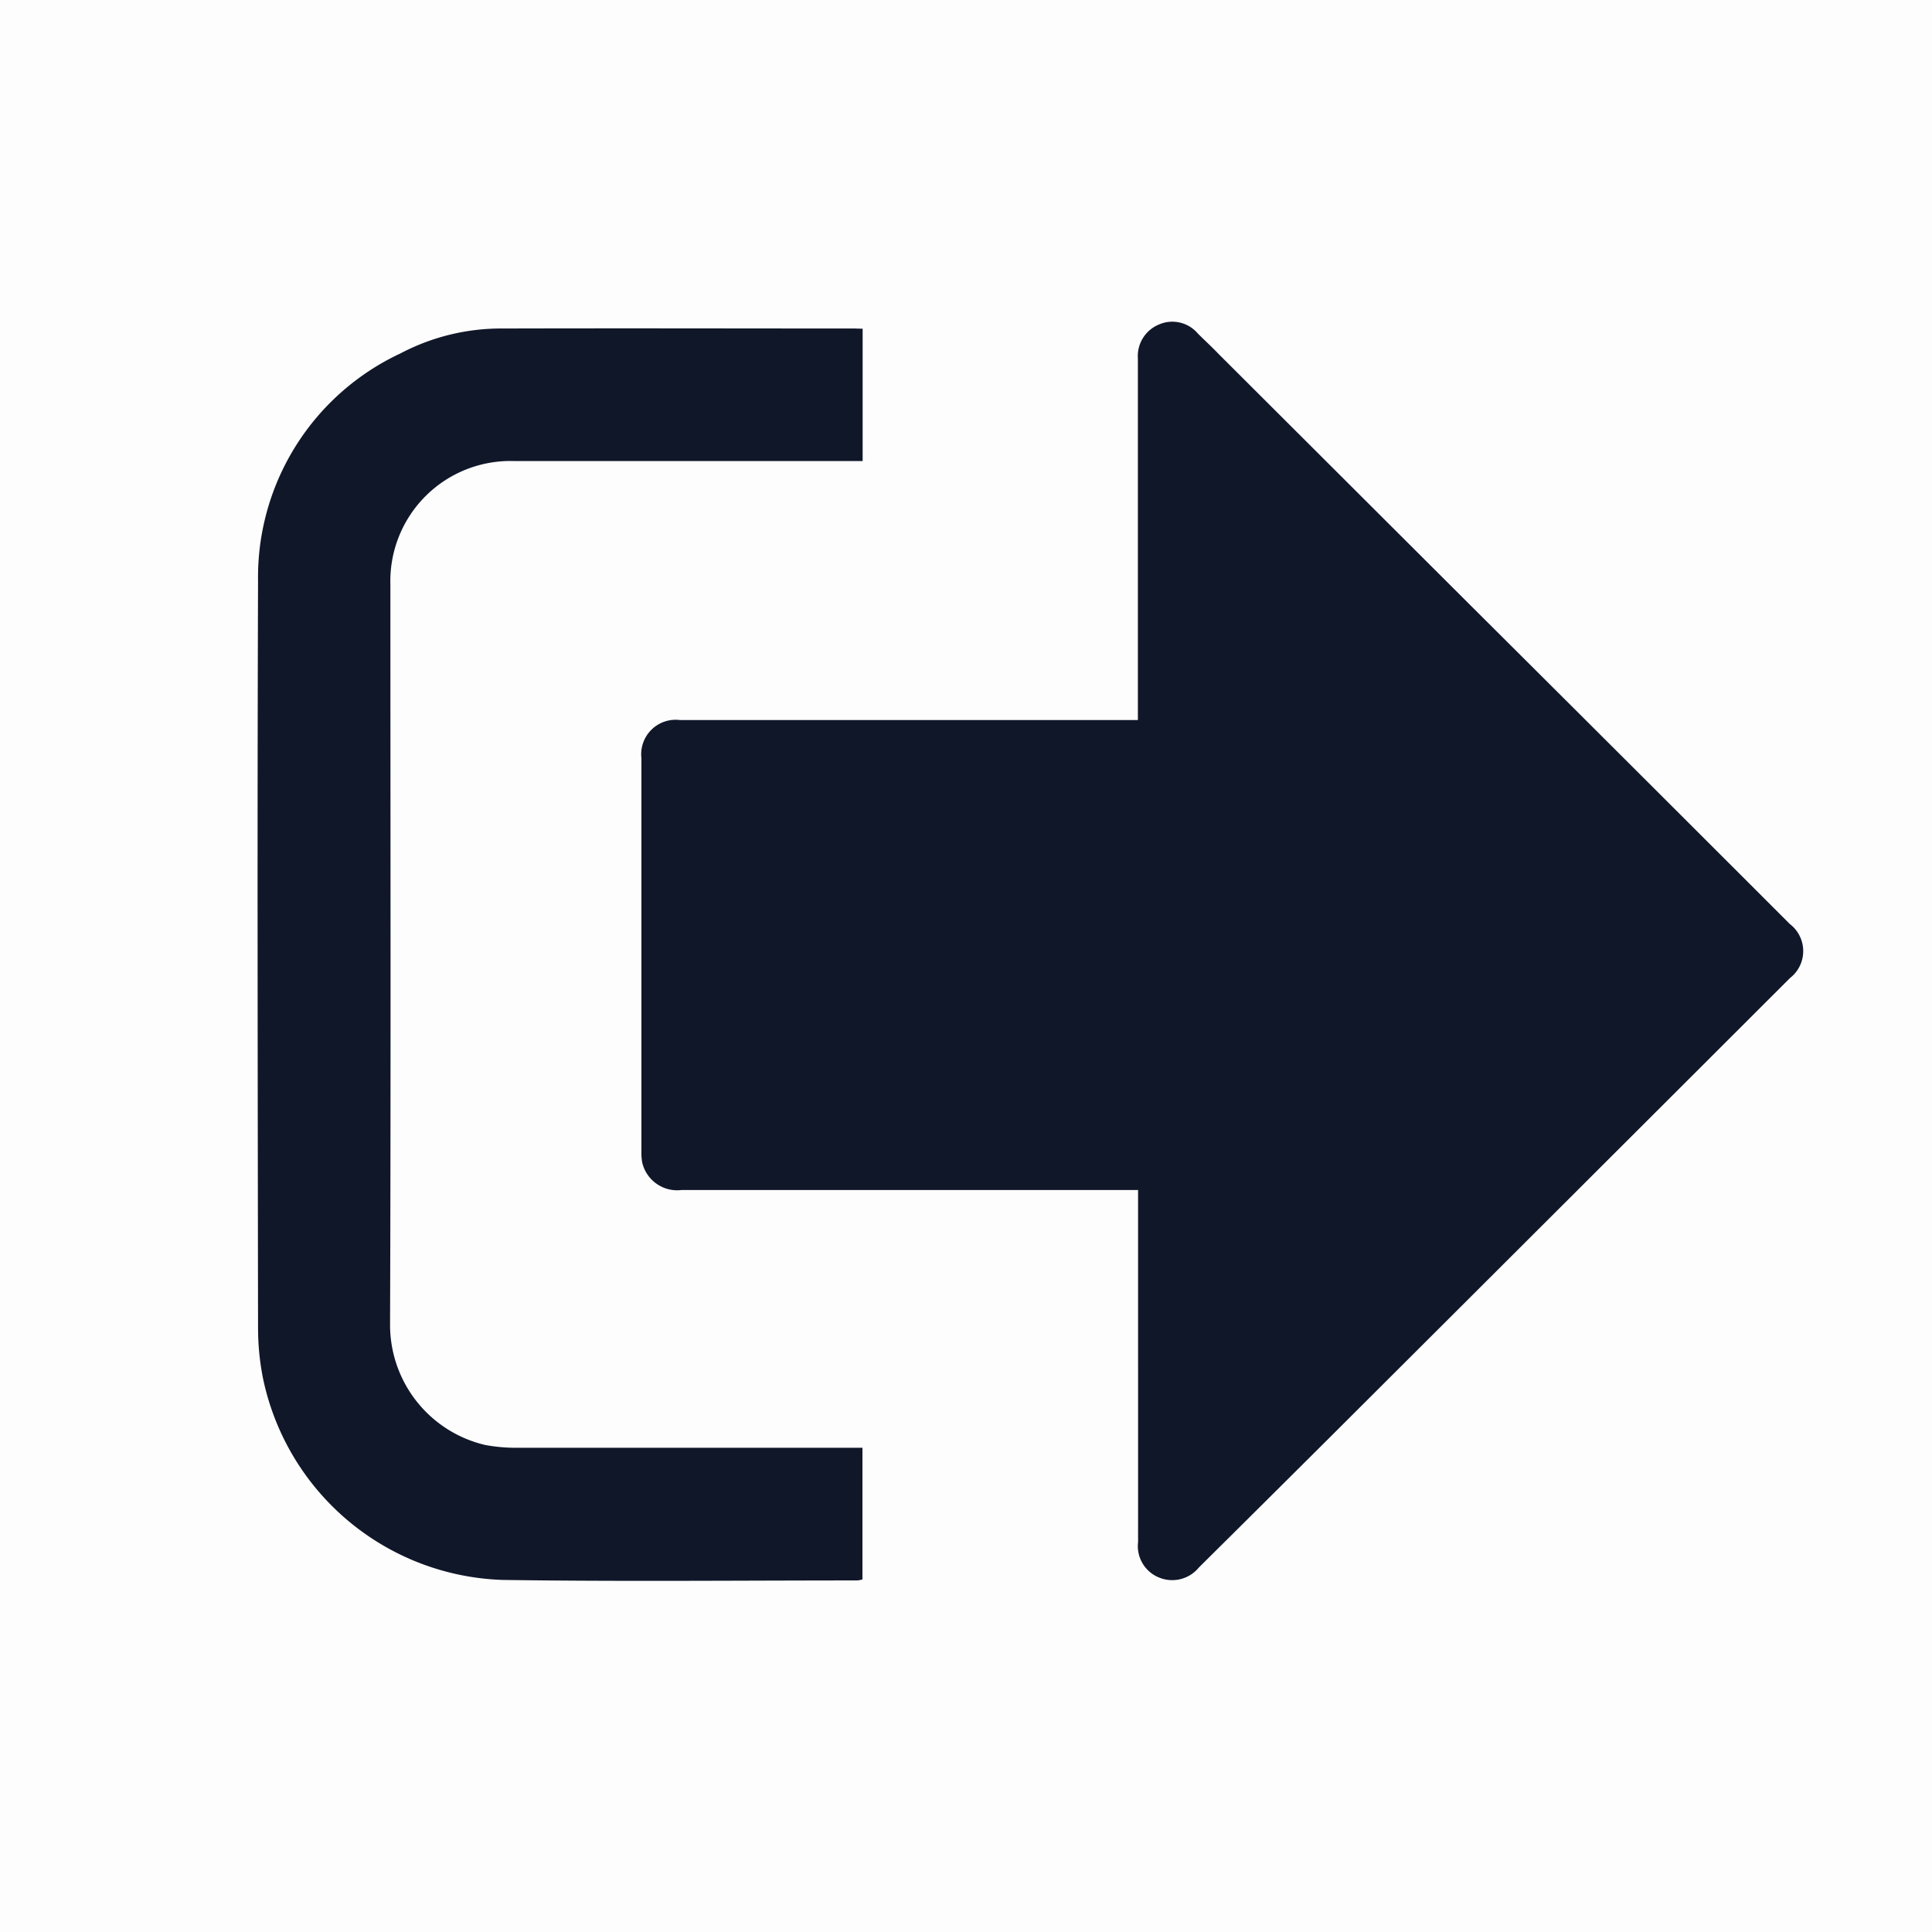 <?xml version="1.0" standalone="no"?><!DOCTYPE svg PUBLIC "-//W3C//DTD SVG 1.1//EN" "http://www.w3.org/Graphics/SVG/1.1/DTD/svg11.dtd"><svg t="1760077265660" class="icon" viewBox="0 0 1024 1024" version="1.1" xmlns="http://www.w3.org/2000/svg" p-id="8340" xmlns:xlink="http://www.w3.org/1999/xlink" width="200" height="200"><path d="M0 0h1024v1024H0z" fill="#101729" opacity=".01" p-id="8341" cursorshover="true"></path><path d="M603.204 630.716h-241.835a19.012 19.012 0 0 1-21.026-14.78 31.095 31.095 0 0 1-0.375-5.871v-208.213a18.261 18.261 0 0 1 20.48-20.207h242.654V190.02a18.057 18.057 0 0 1 10.923-17.92 17.715 17.715 0 0 1 20.855 4.676c3.413 3.413 7.168 6.827 10.65 10.479l132.676 132.403q85.333 84.958 170.394 170.052a18.057 18.057 0 0 1 0.171 28.638q-121.89 121.754-243.849 243.405-34.714 34.577-69.495 69.052a18.227 18.227 0 0 1-20.651 5.495 17.954 17.954 0 0 1-11.571-19.012zM457.216 174.217v70.144H272.384A63.659 63.659 0 0 0 206.916 309.931c0 130.662 0.273 261.291-0.171 391.953a65.365 65.365 0 0 0 50.483 64 89.737 89.737 0 0 0 16.418 1.468h183.467v69.769a13.346 13.346 0 0 1-2.765 0.546c-62.601 0-125.338 0.649-187.938-0.273a134.246 134.246 0 0 1-127.147-107.52 135.953 135.953 0 0 1-2.492-25.907c-0.171-132.028-0.444-264.158 0-396.186a130.867 130.867 0 0 1 75.469-120.457 114.449 114.449 0 0 1 54.613-13.21c62.157-0.171 124.211 0 186.368 0 1.229 0.034 2.321 0.102 3.994 0.102z m0 0" p-id="8342" cursorshover="true" fill="#101729"></path></svg>